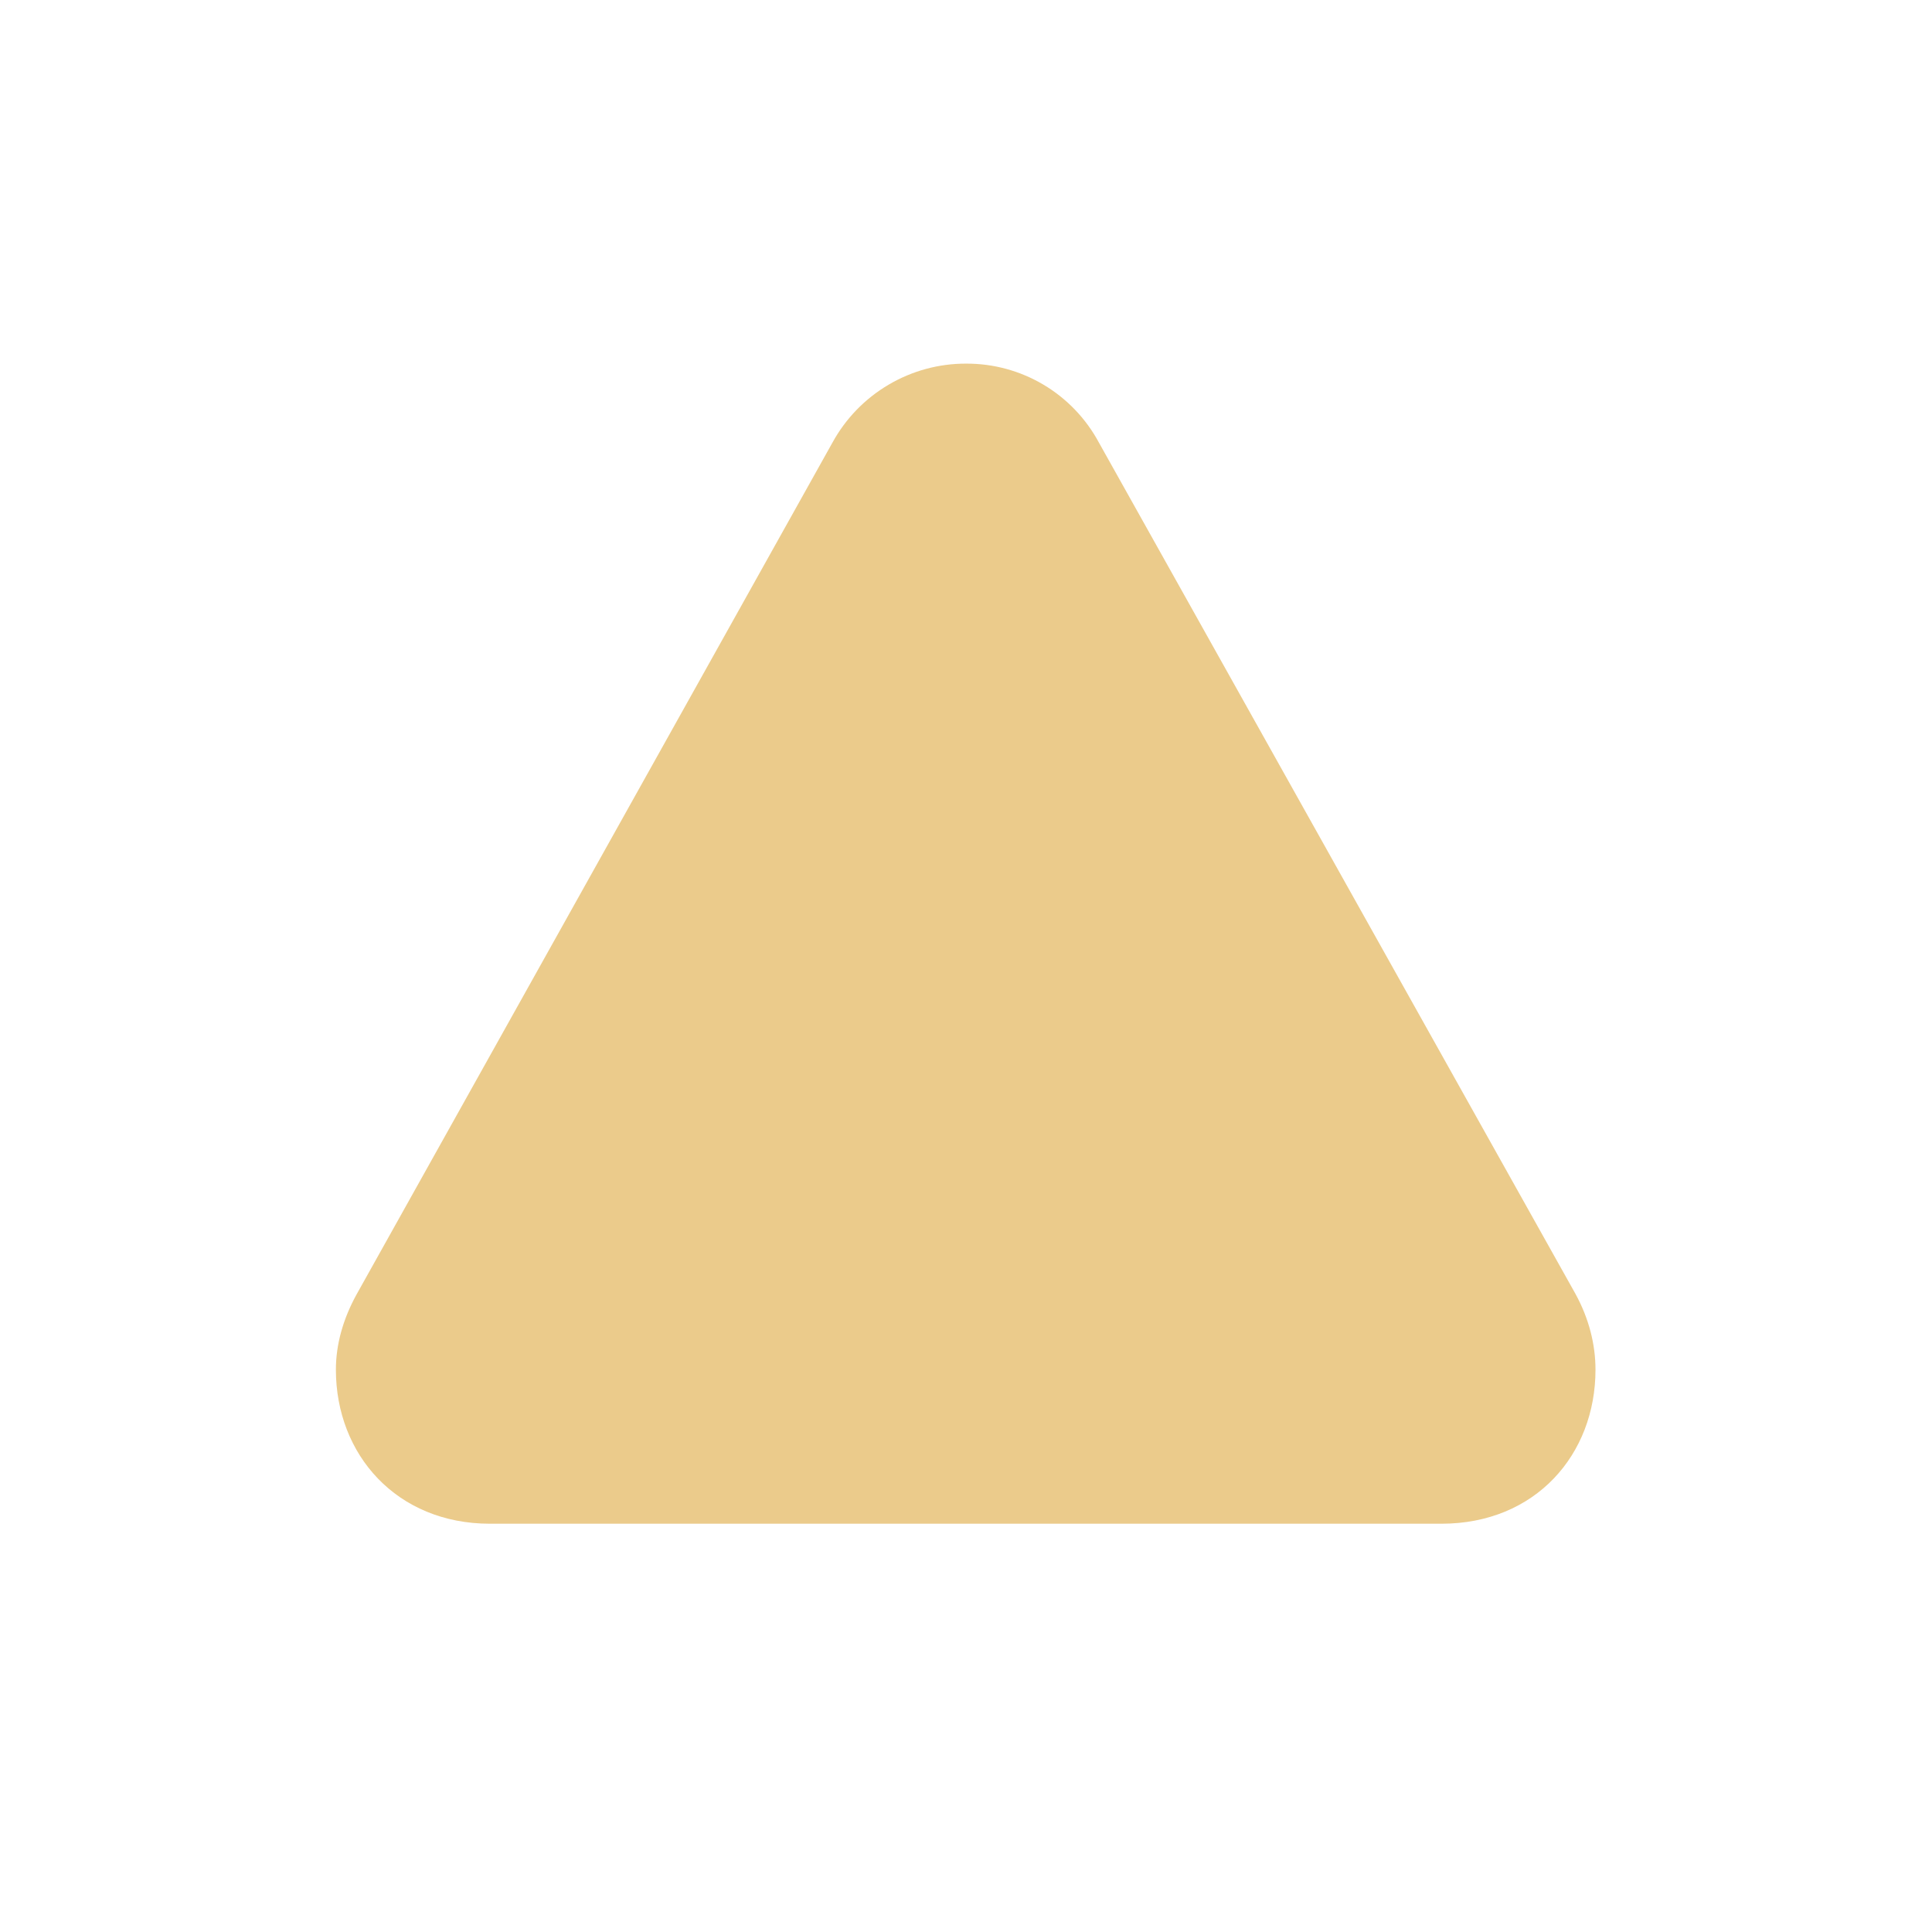 <svg width="28" height="28" viewBox="0 0 28 28" fill="none" xmlns="http://www.w3.org/2000/svg">
<path d="M7.1 22.083H20.89C22.253 22.083 23.123 21.081 23.123 19.851C23.123 19.481 23.026 19.104 22.833 18.752L15.925 6.412C15.738 6.065 15.46 5.775 15.121 5.574C14.782 5.373 14.395 5.268 14 5.27C13.605 5.269 13.217 5.375 12.877 5.576C12.536 5.777 12.256 6.066 12.066 6.412L5.167 18.761C4.974 19.112 4.868 19.481 4.868 19.851C4.868 21.081 5.748 22.083 7.101 22.083H7.1Z" fill="url(#paint0_linear_503_22)"/>
<defs>
<linearGradient id="paint0_linear_503_22" x1="4.868" y1="5.27" x2="23.123" y2="5.27" gradientUnits="userSpaceOnUse">
<stop stop-color="#EBCB8B"/>
<stop offset="1" stop-color="#EBCB8B"/>
</linearGradient>
</defs>
</svg>
